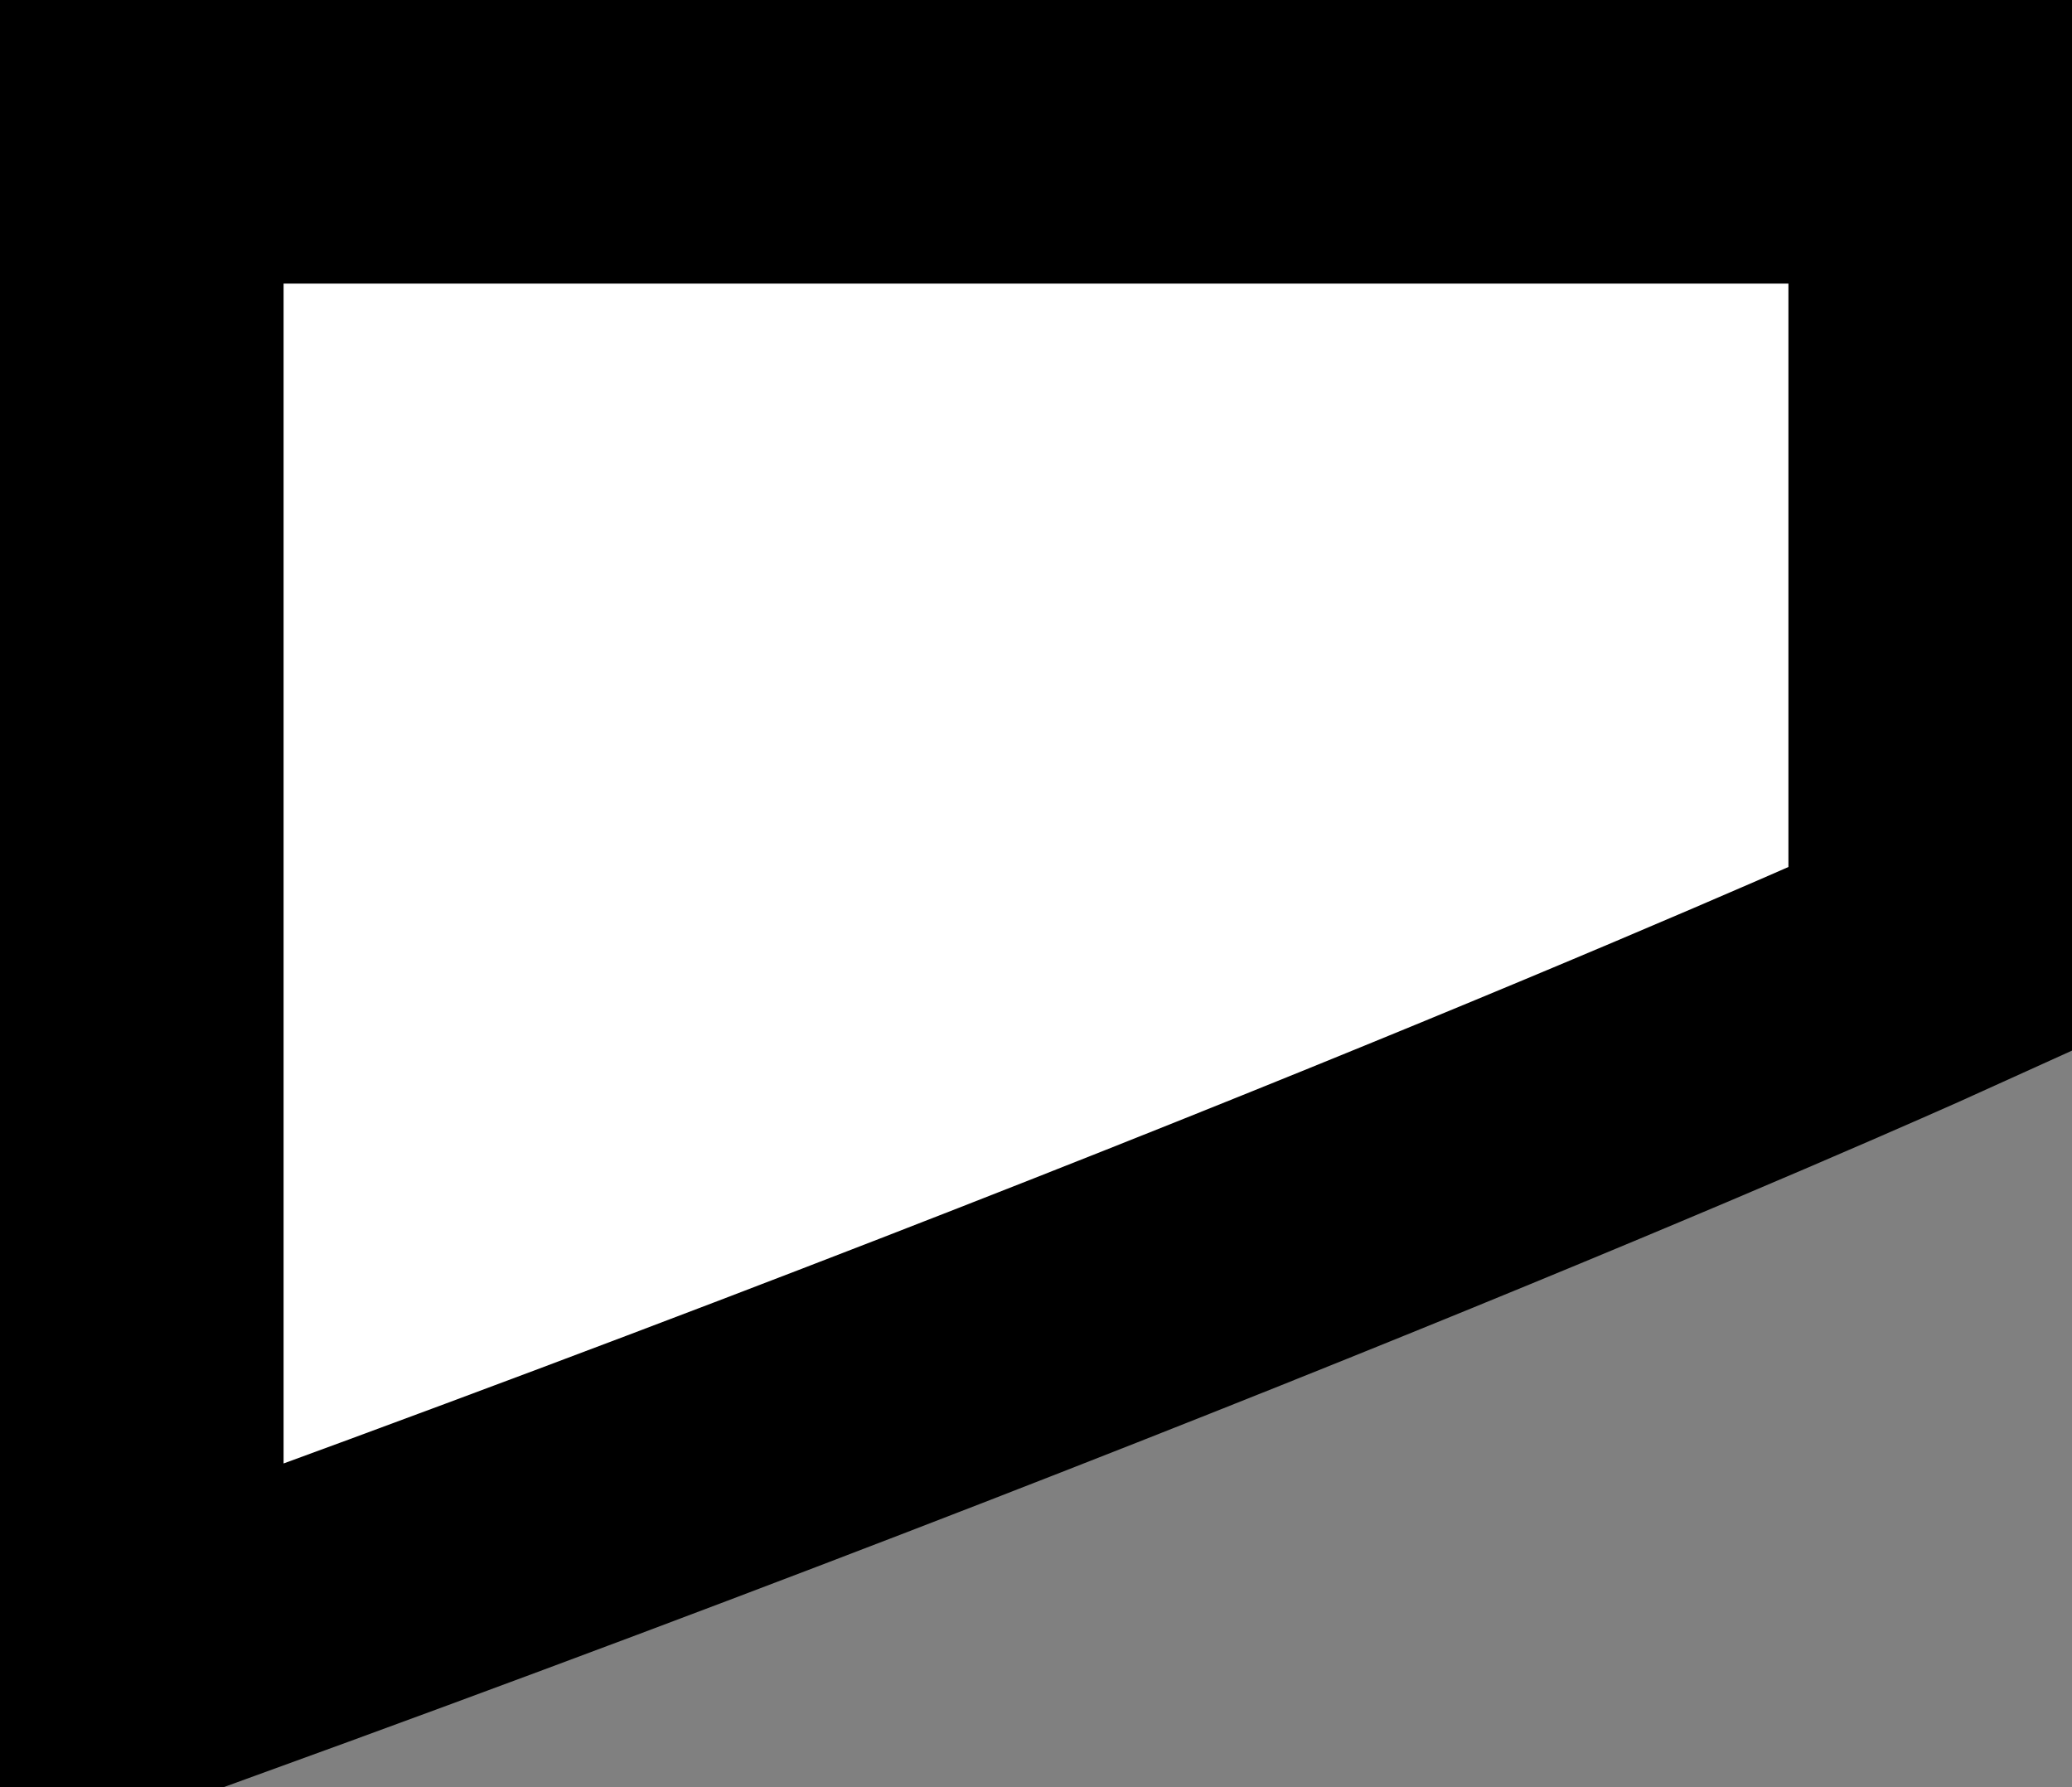 <svg xmlns="http://www.w3.org/2000/svg" width="5.48" height="4.727" viewBox="0 0 5.48 4.727"><rect x="0" y="0" width="5.48" height="4.727" fill="#808080" stroke="none"/><defs><style>.a{fill:#fff;stroke:#000;stroke-miterlimit:10;stroke-width:0.75px;}</style></defs><path class="a" d="M668.141,307.446h.149c2.9-1.051,4.581-1.815,4.581-1.815v-2.162h-4.73Z" transform="translate(-667.766 -303.094)"/></svg>